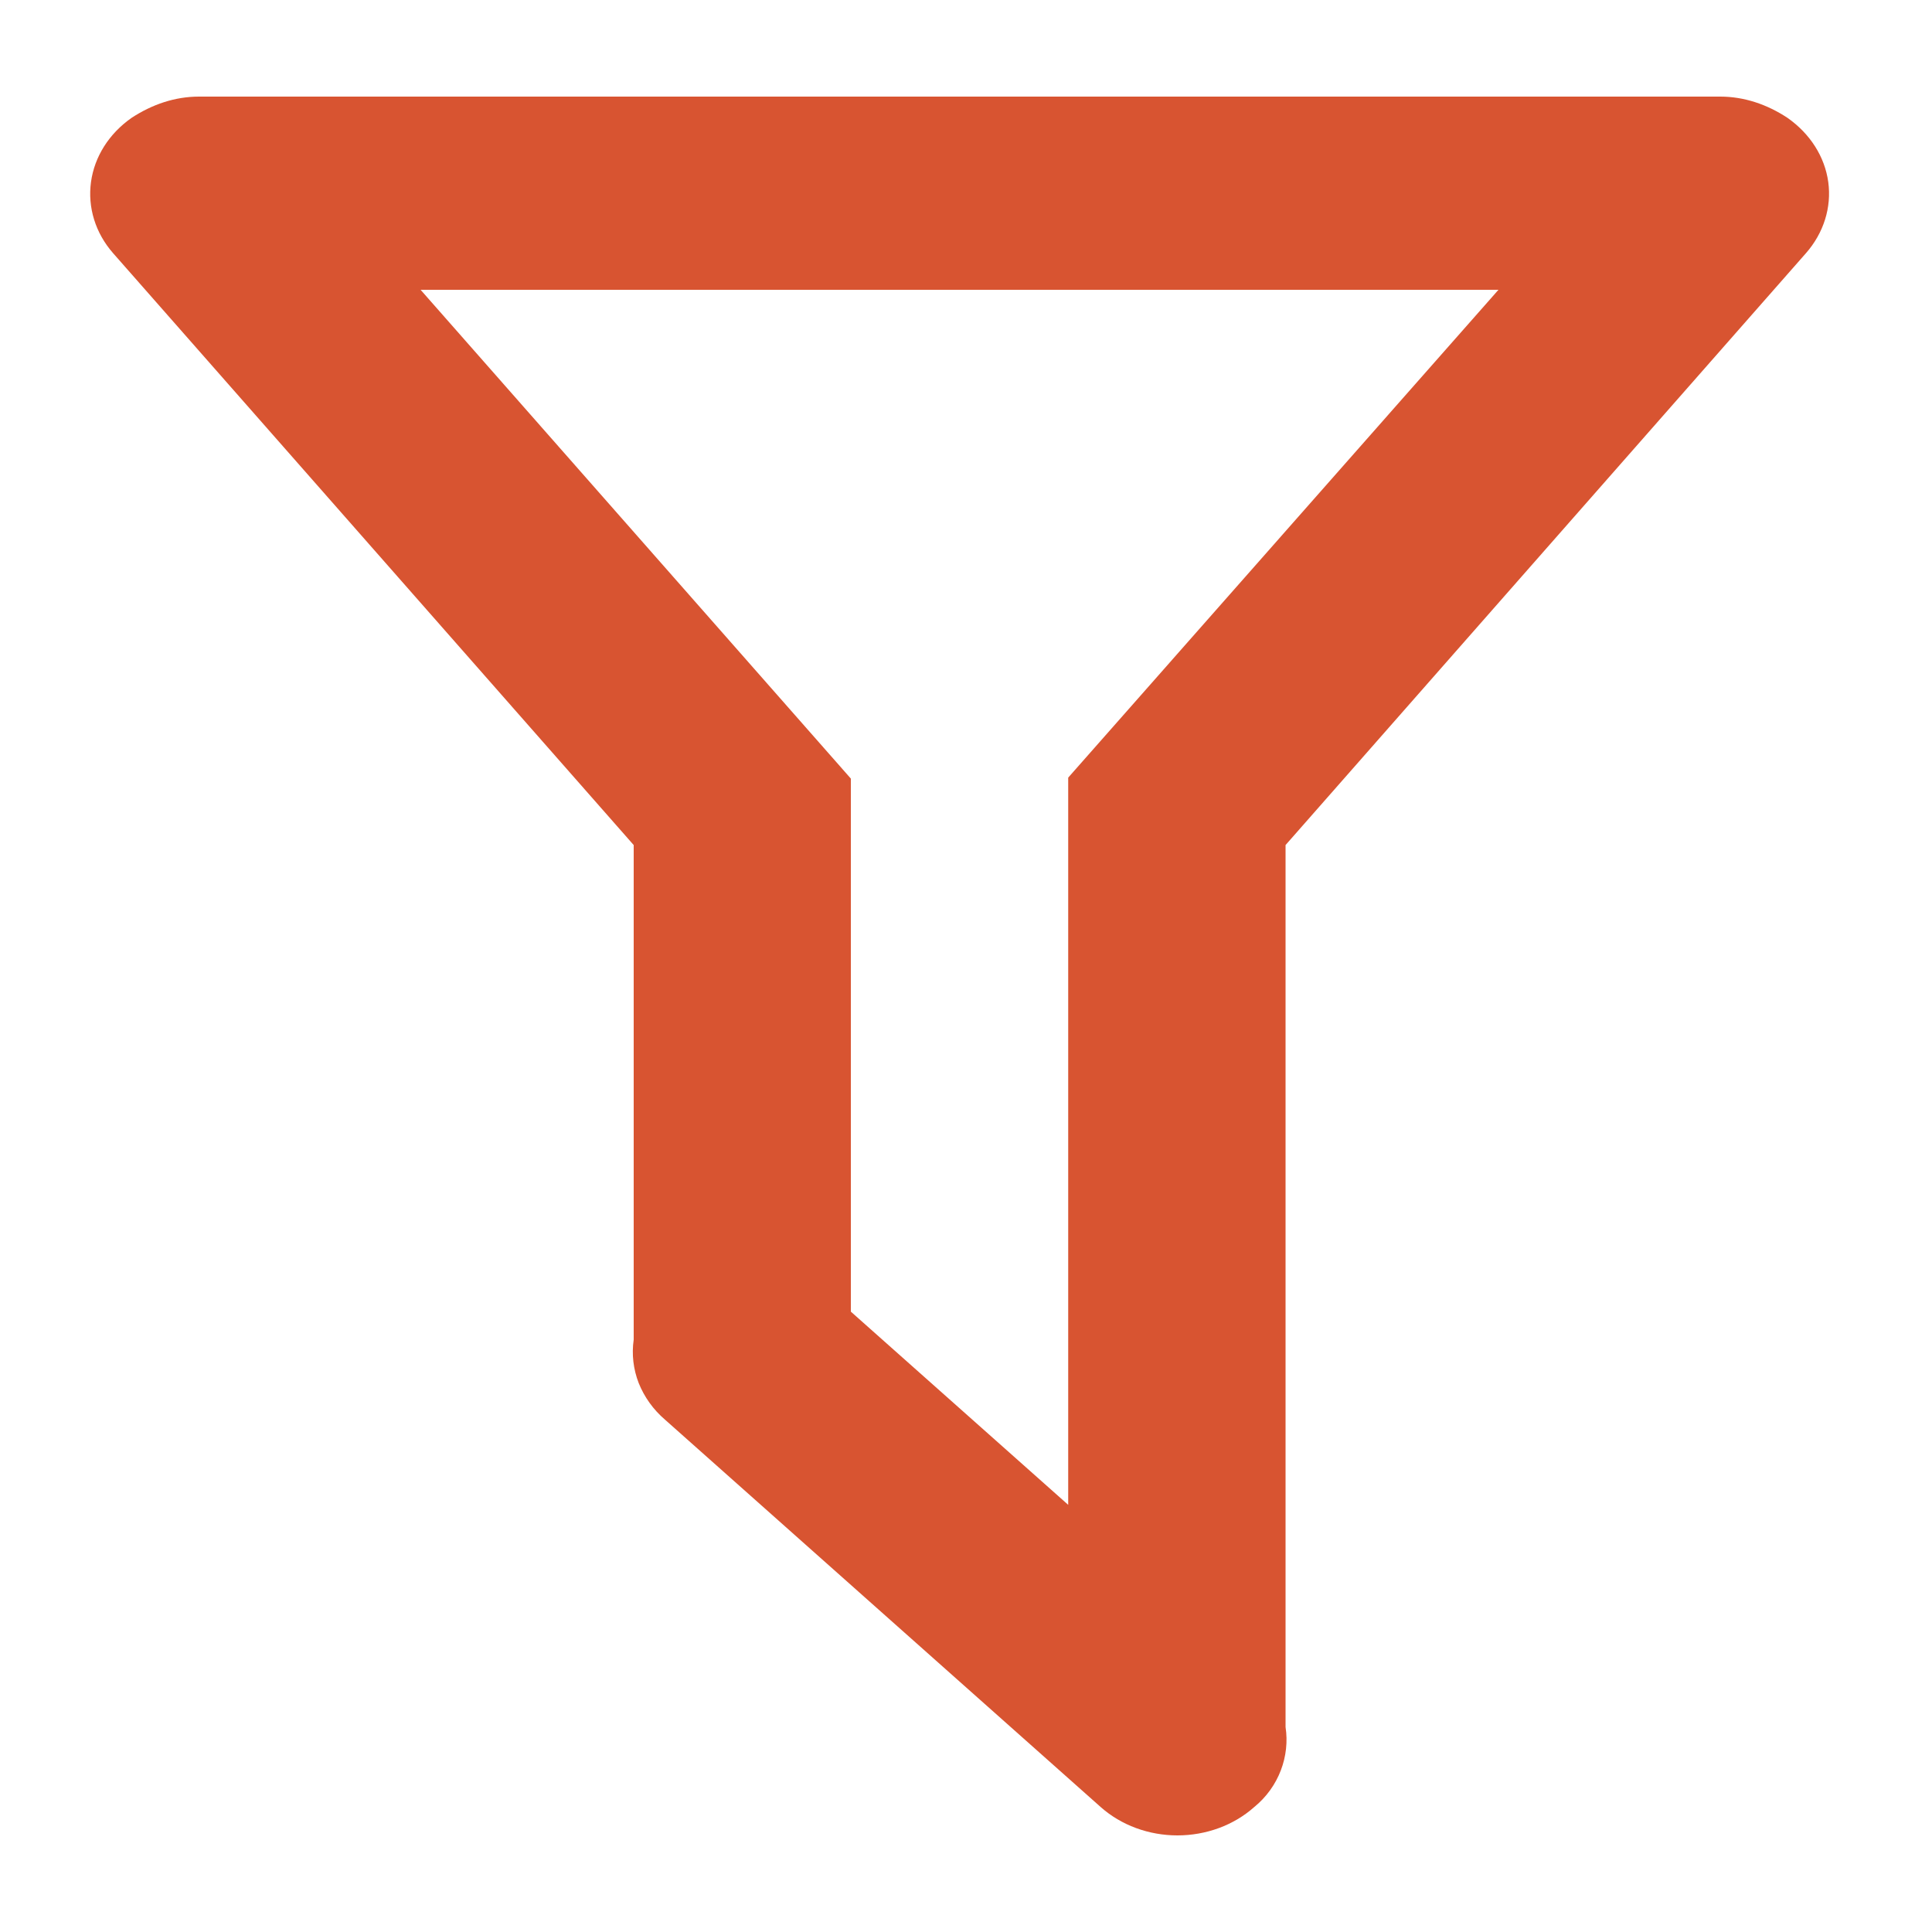 <svg width="10" height="10" viewBox="0 0 10 10" fill="none" xmlns="http://www.w3.org/2000/svg">
<path id="Vector" d="M6.654 8.939C6.677 9.089 6.62 9.249 6.491 9.354C6.439 9.4 6.377 9.437 6.309 9.462C6.241 9.487 6.168 9.5 6.094 9.5C6.021 9.5 5.948 9.487 5.88 9.462C5.812 9.437 5.75 9.4 5.698 9.354L3.443 7.349C3.381 7.296 3.335 7.231 3.306 7.159C3.278 7.087 3.269 7.01 3.28 6.934V4.374L0.585 1.31C0.494 1.206 0.453 1.074 0.471 0.942C0.489 0.811 0.564 0.692 0.681 0.61C0.788 0.54 0.906 0.5 1.03 0.5H8.904C9.027 0.5 9.146 0.54 9.252 0.61C9.369 0.692 9.445 0.811 9.463 0.942C9.481 1.074 9.439 1.206 9.348 1.31L6.654 4.374V8.939ZM2.177 1.5L4.404 4.03V6.789L5.529 7.789V4.025L7.756 1.5H2.177Z" fill="#D85431"/>
</svg>
